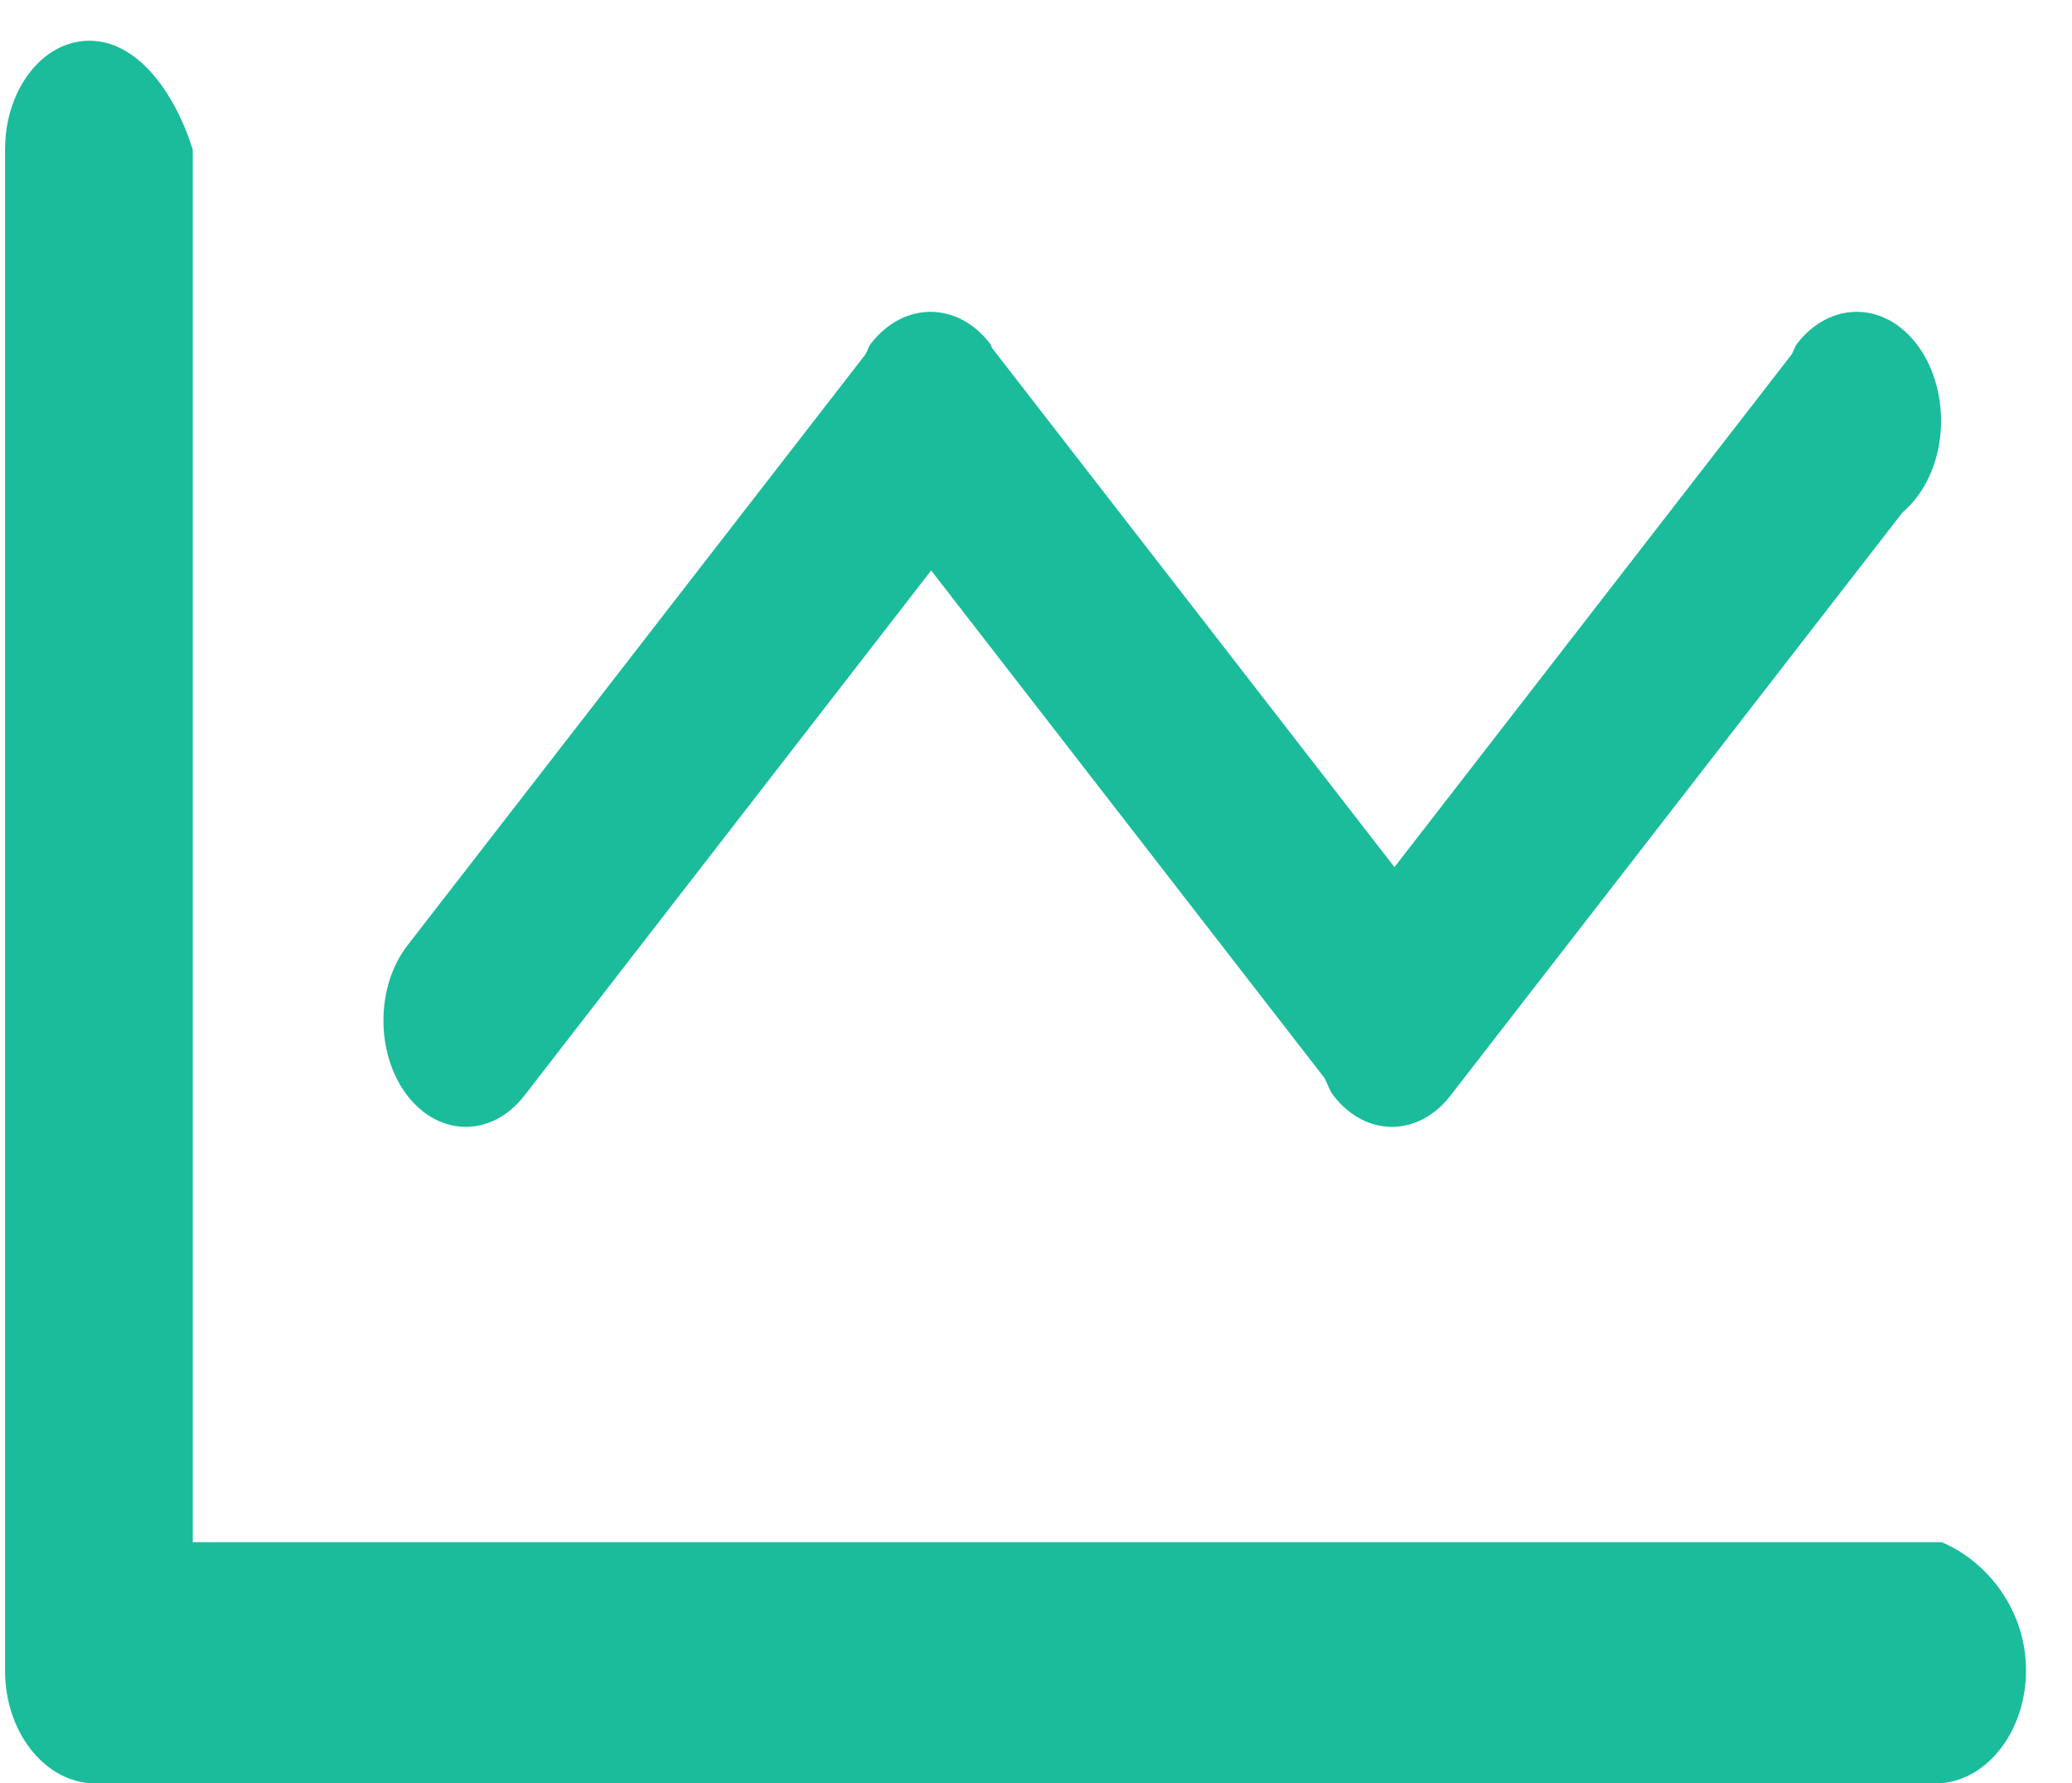 ﻿<?xml version="1.0" encoding="utf-8"?>
<svg version="1.1" xmlns:xlink="http://www.w3.org/1999/xlink" width="43px" height="37px" xmlns="http://www.w3.org/2000/svg">
  <g transform="matrix(1 0 0 1 -303 -99 )">
    <path d="M 42.046 34.667  C 42.041 35.912  41.257 36.92  40.292 37  L 1.853 37  C 0.886 36.92  0.105 35.912  0.105 34.667  L 0.105 3.101  C 0.105 1.853  0.886 0.845  1.853 0.845  C 2.821 0.845  3.602 1.853  4 3.101  L 4 32  L 40.297 32  C 41.262 32.411  42.046 33.423  42.046 34.667  Z M 39.77 10.329  C 39.679 10.45  39.582 10.545  39.48 10.636  L 30.098 22.738  C 29.429 23.597  28.344 23.597  27.676 22.738  C 27.595 22.633  27.55 22.495  27.49 22.373  L 19.324 11.837  L 10.879 22.738  C 10.21 23.597  9.125 23.597  8.457 22.738  C 7.791 21.876  7.791 20.475  8.457 19.616  L 17.956 7.359  C 18.003 7.285  18.022 7.2  18.071 7.132  C 18.756 6.25  19.867 6.25  20.549 7.132  C 20.569 7.163  20.577 7.203  20.598 7.234  L 28.939 17.993  L 37.178 7.359  C 37.225 7.285  37.244 7.2  37.293 7.132  C 37.977 6.25  39.089 6.25  39.77 7.132  C 40.452 8.015  40.455 9.449  39.77 10.329  Z " fill-rule="nonzero" fill="#1abc9c" stroke="none" transform="matrix(1 0 0 1 303 99 )" />
  </g>
</svg>